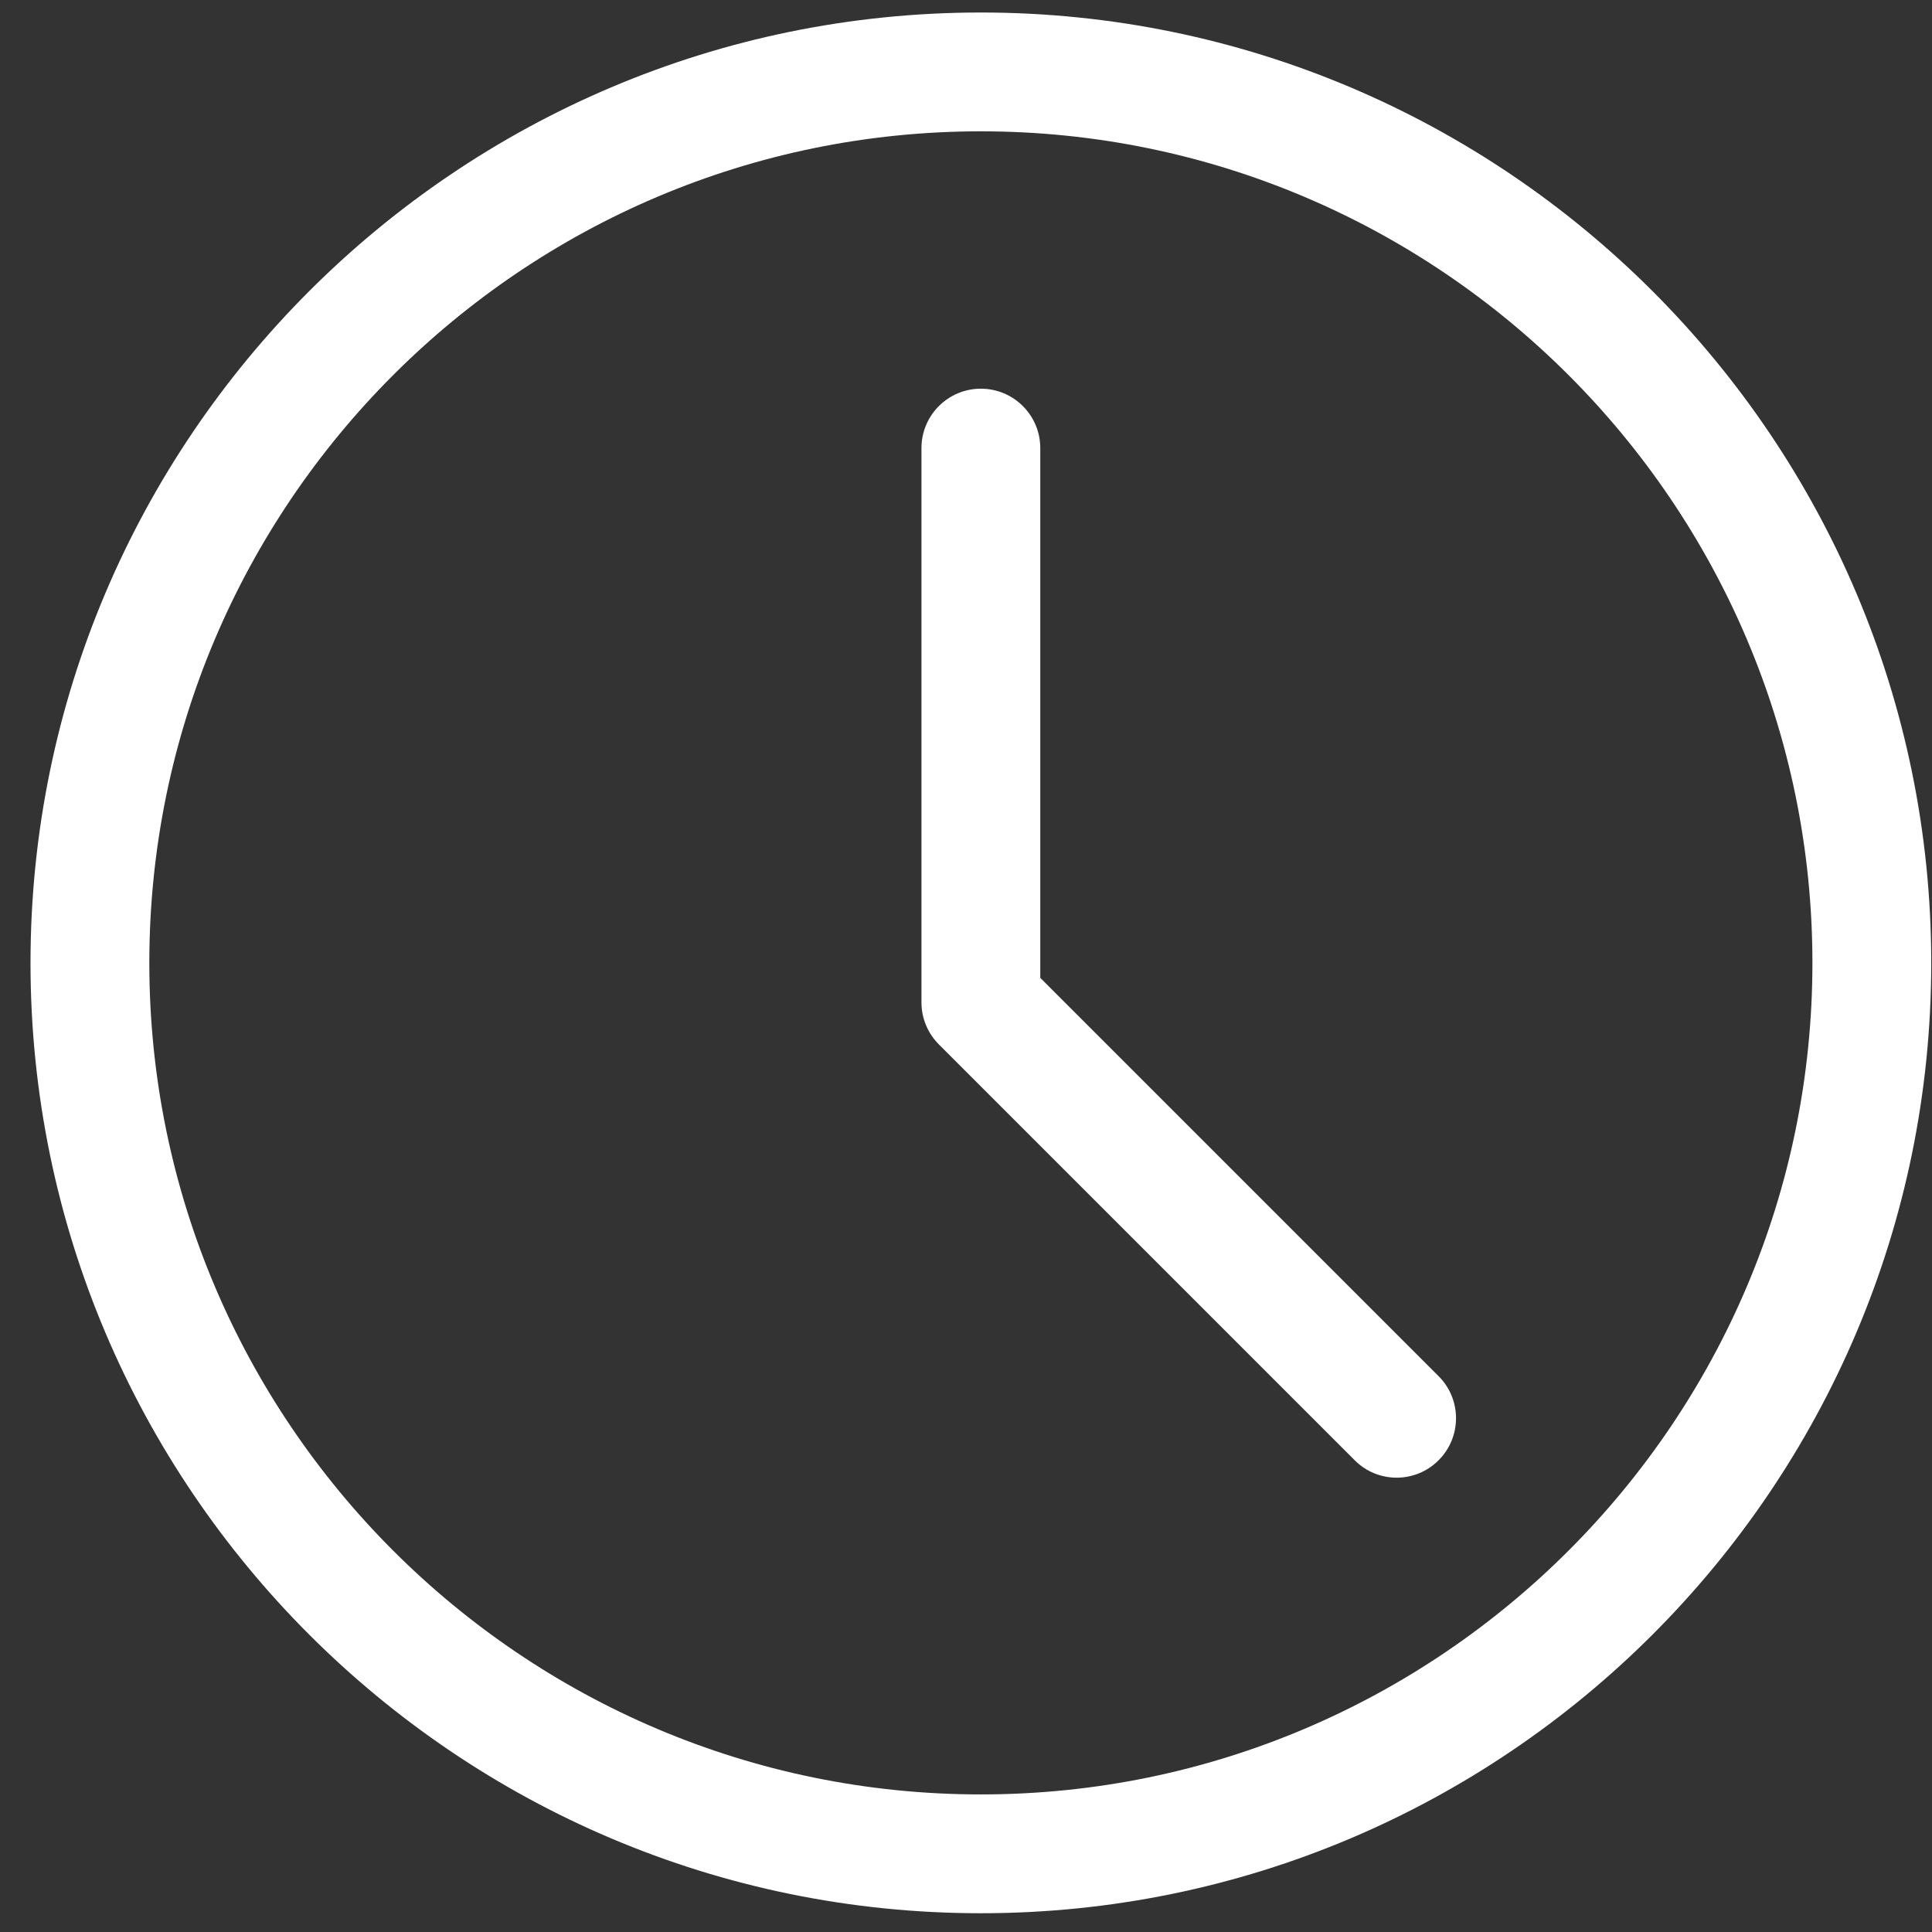 <svg width="38" height="38" viewBox="0 0 38 38" fill="none" xmlns="http://www.w3.org/2000/svg">
<rect x="0" y="0" width="38" height="38" fill="#333333" stroke="none"/>
<g clip-path="url(#clip0_122_220)">
<path d="M19.292 37.631C8.985 37.631 0.6 29.246 0.6 18.939C0.6 8.631 8.985 0.246 19.292 0.246C29.6 0.246 37.985 8.631 37.985 18.939C37.985 29.246 29.6 37.631 19.292 37.631ZM19.292 2.583C10.273 2.583 2.937 9.919 2.937 18.939C2.937 27.957 10.273 35.294 19.292 35.294C28.311 35.294 35.648 27.957 35.648 18.939C35.648 9.919 28.311 2.583 19.292 2.583Z" fill="white"/>
<path d="M27.47 29.064C27.171 29.064 26.872 28.95 26.645 28.721L18.467 20.543C18.247 20.323 18.124 20.026 18.124 19.717V8.813C18.124 8.168 18.648 7.645 19.292 7.645C19.937 7.645 20.461 8.168 20.461 8.813V19.233L28.296 27.068C28.752 27.524 28.752 28.264 28.296 28.721C28.068 28.95 27.77 29.064 27.47 29.064Z" fill="white"/>
</g>
<defs>
<clipPath id="clip0_122_220">
<rect width="37.385" height="37.385" fill="white" transform="translate(0.6 0.246)"/>
</clipPath>
</defs>
</svg>

